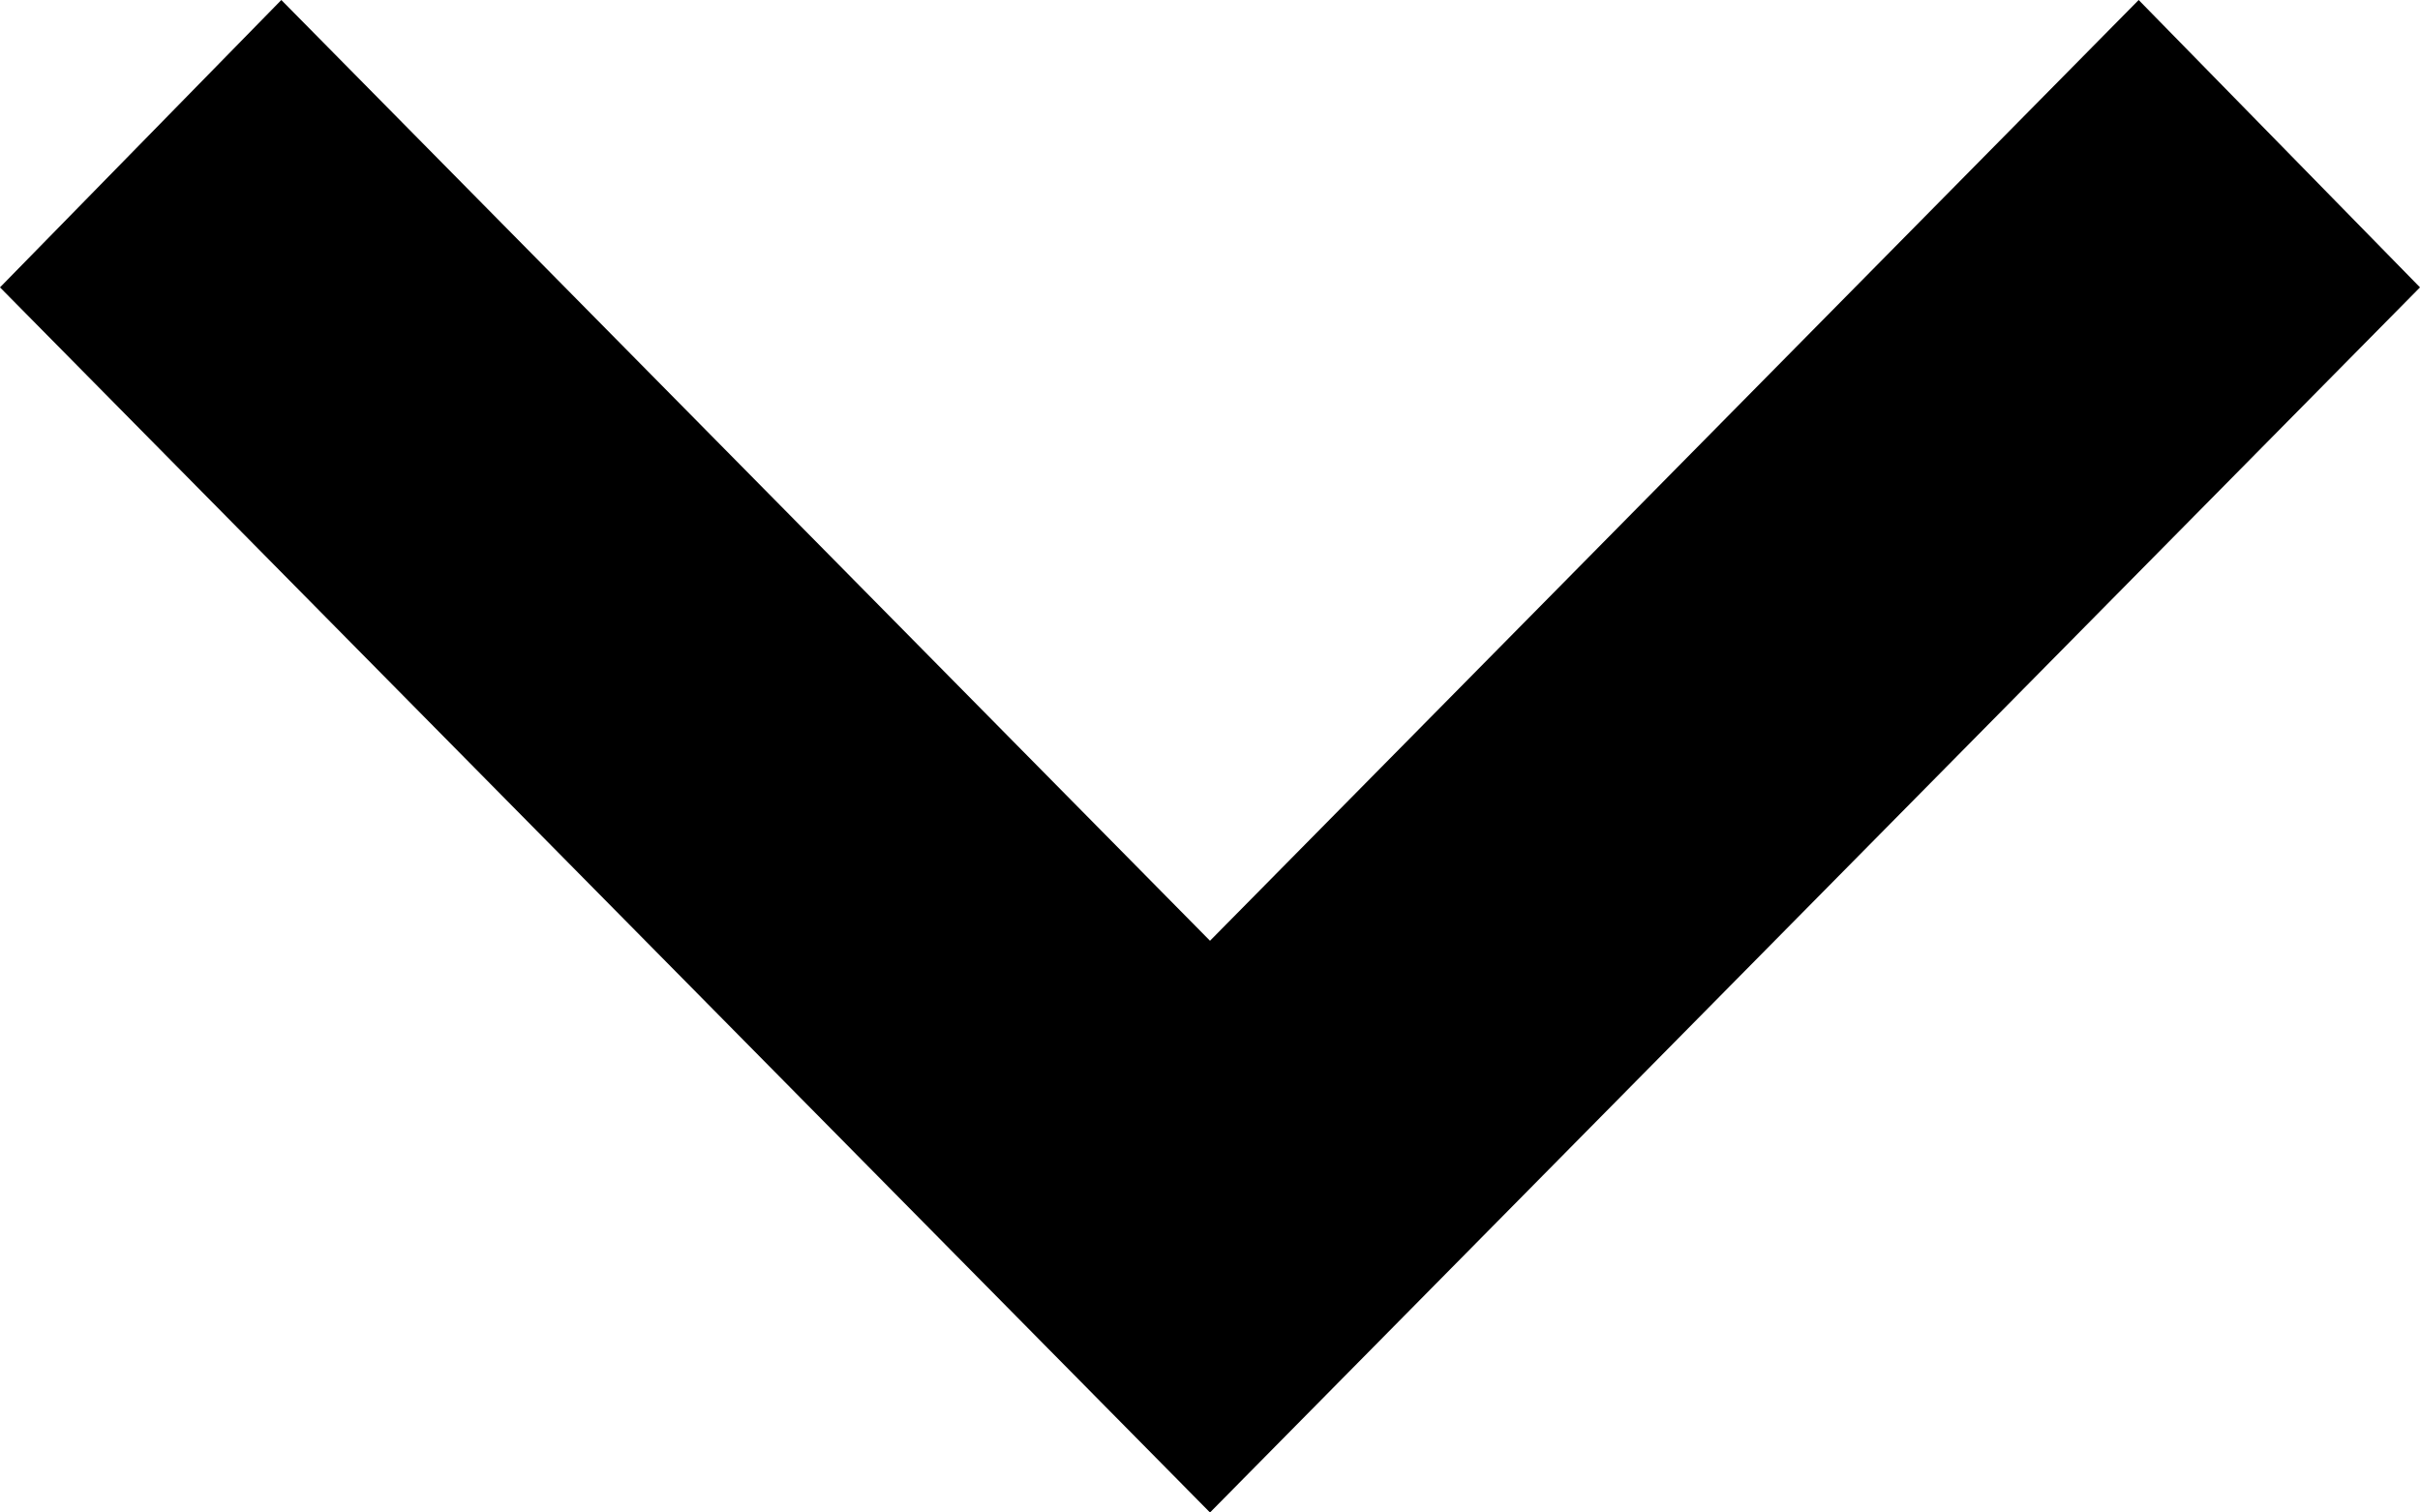 <svg xmlns="http://www.w3.org/2000/svg" width="8" height="5" viewBox="0 0 8 5">
  <defs>
    <style>
      .cls-1 {
        fill-rule: evenodd;
      }
    </style>
  </defs>
  <path id="Фигура_599" data-name="Фигура 599" class="cls-1" d="M1316,6694.95l0.93-.95,3.07,3.11,3.07-3.11,0.93,0.95-4,4.05Z" transform="translate(-1316 -6694)"/>
</svg>
